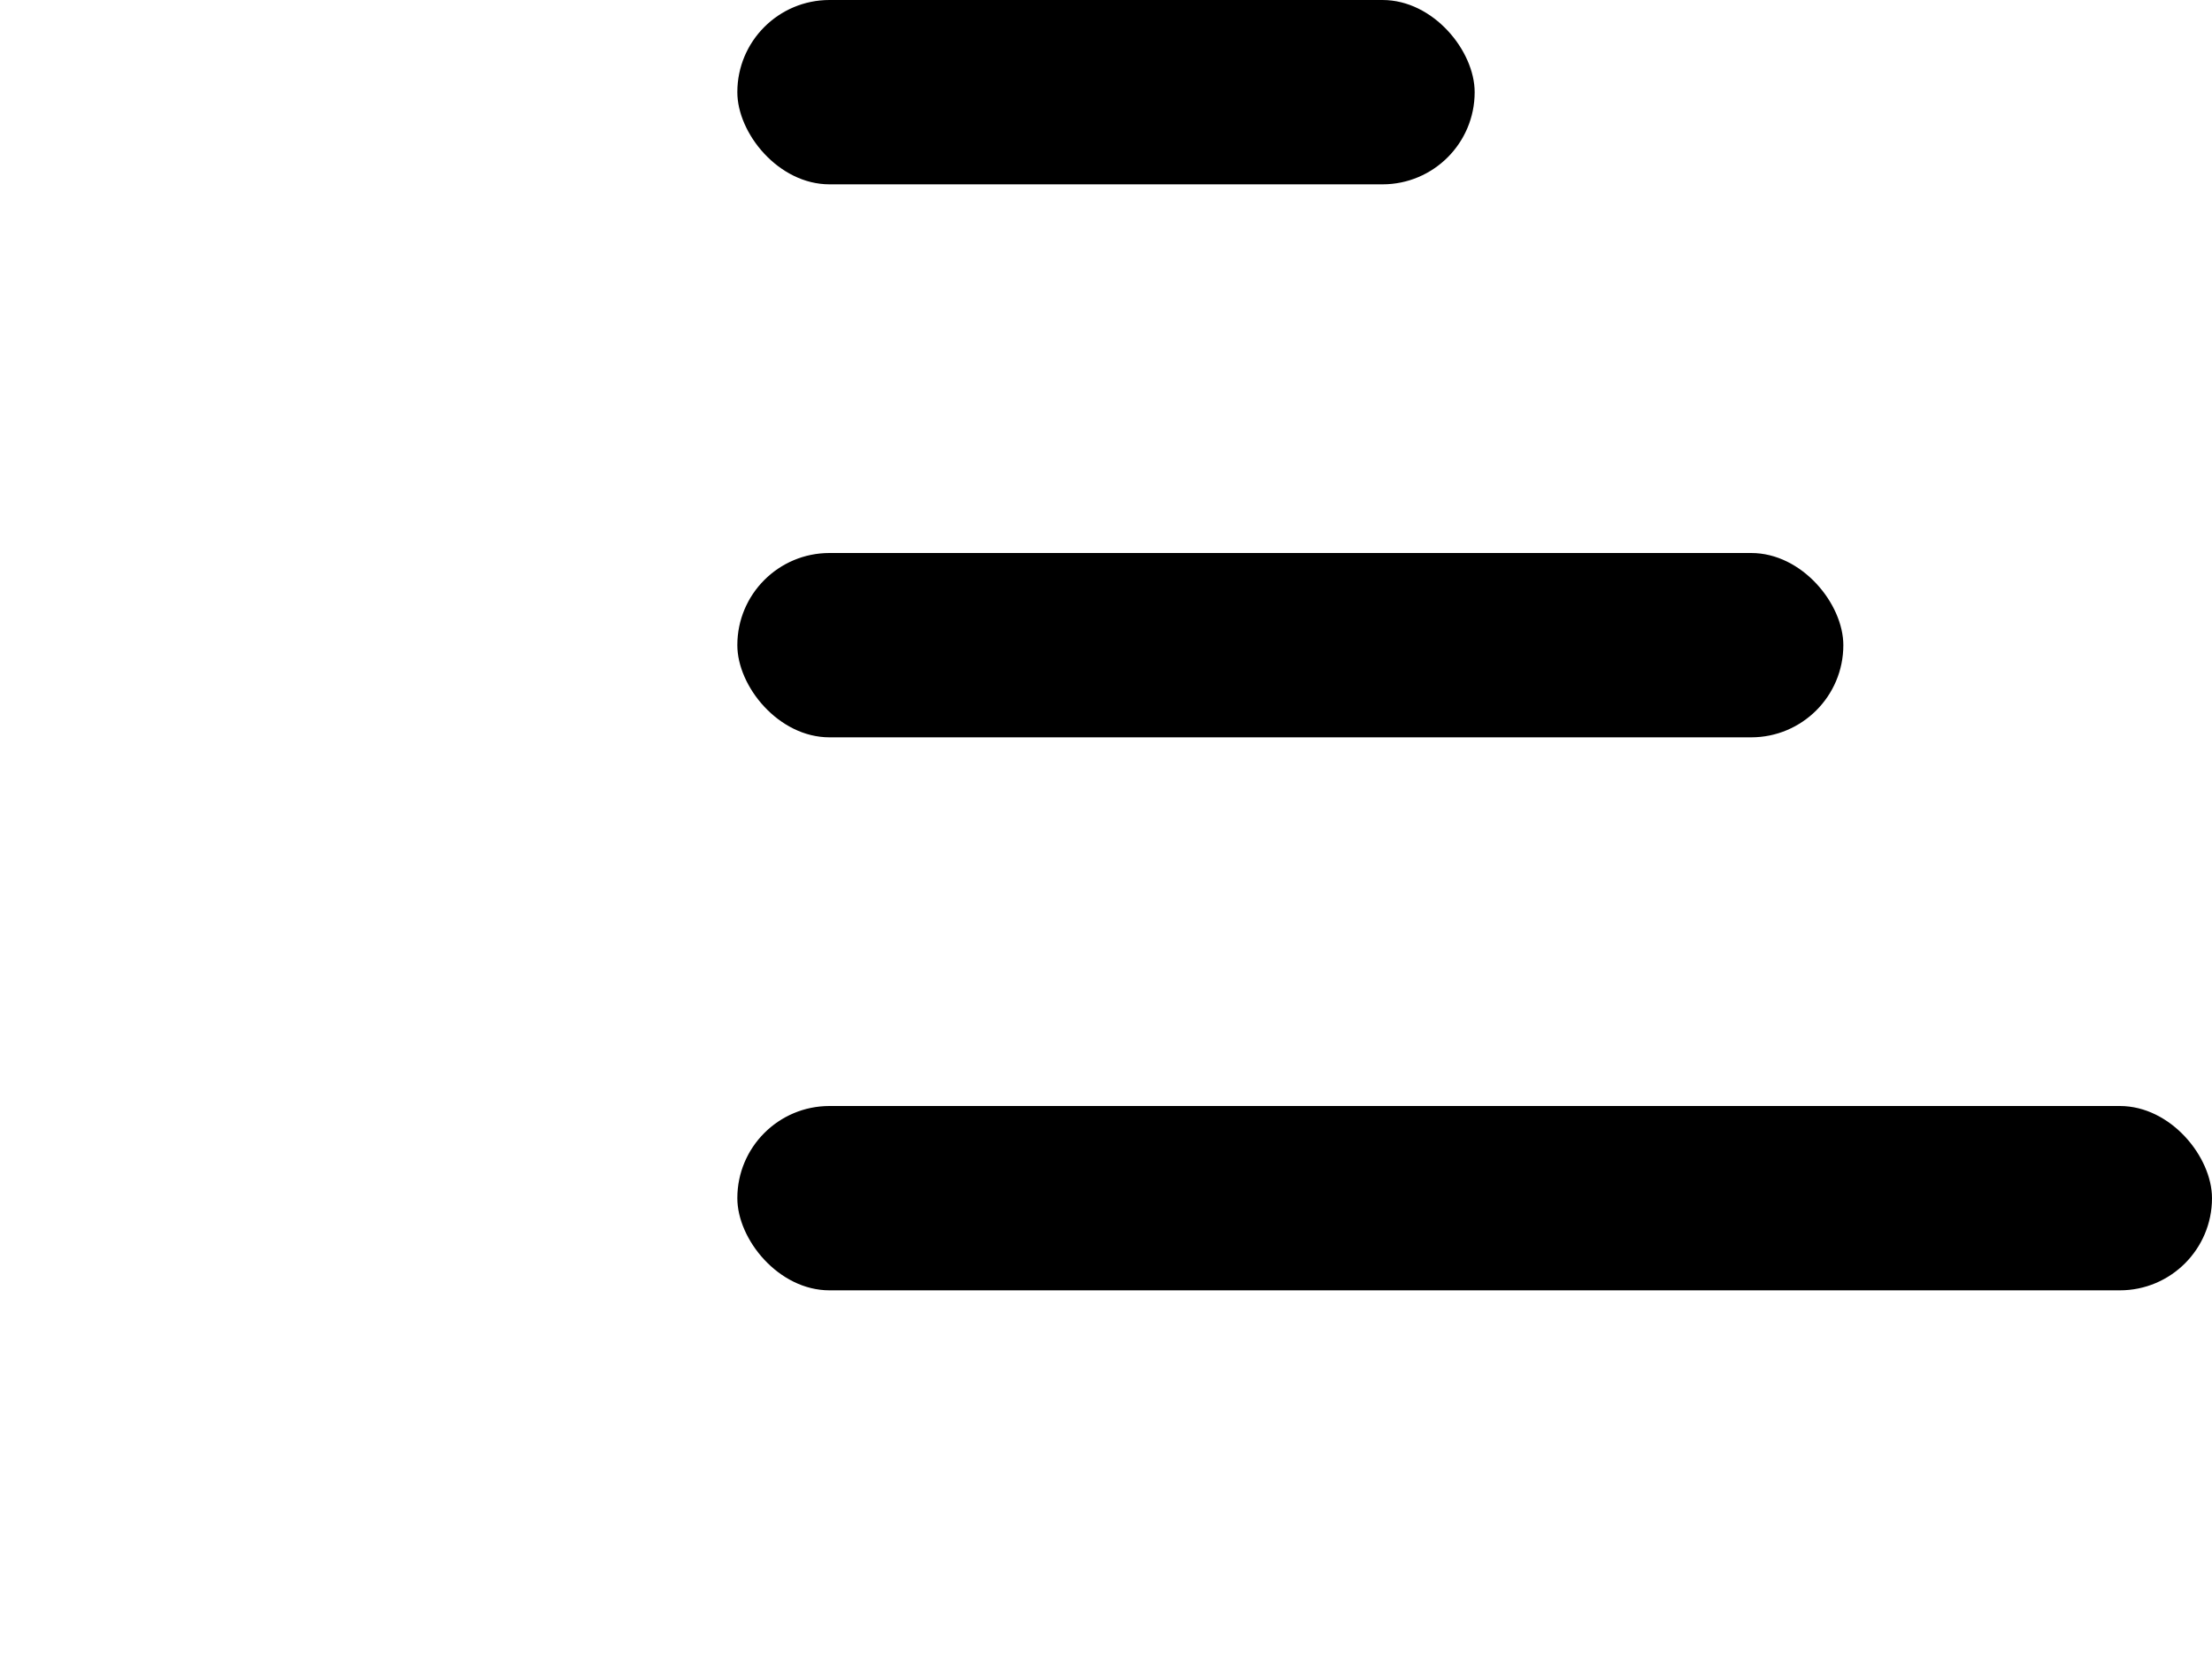 <svg width="12" height="9" viewBox="0 0 12 9" fill="none" xmlns="http://www.w3.org/2000/svg">
  <rect x="4" width="4" height="1" rx="0.5" fill="black"/>
  <rect x="4" y="3" width="6" height="1" rx="0.5" fill="black"/>
  <rect x="4" y="6" width="8" height="1" rx="0.5" fill="black"/>
</svg>
